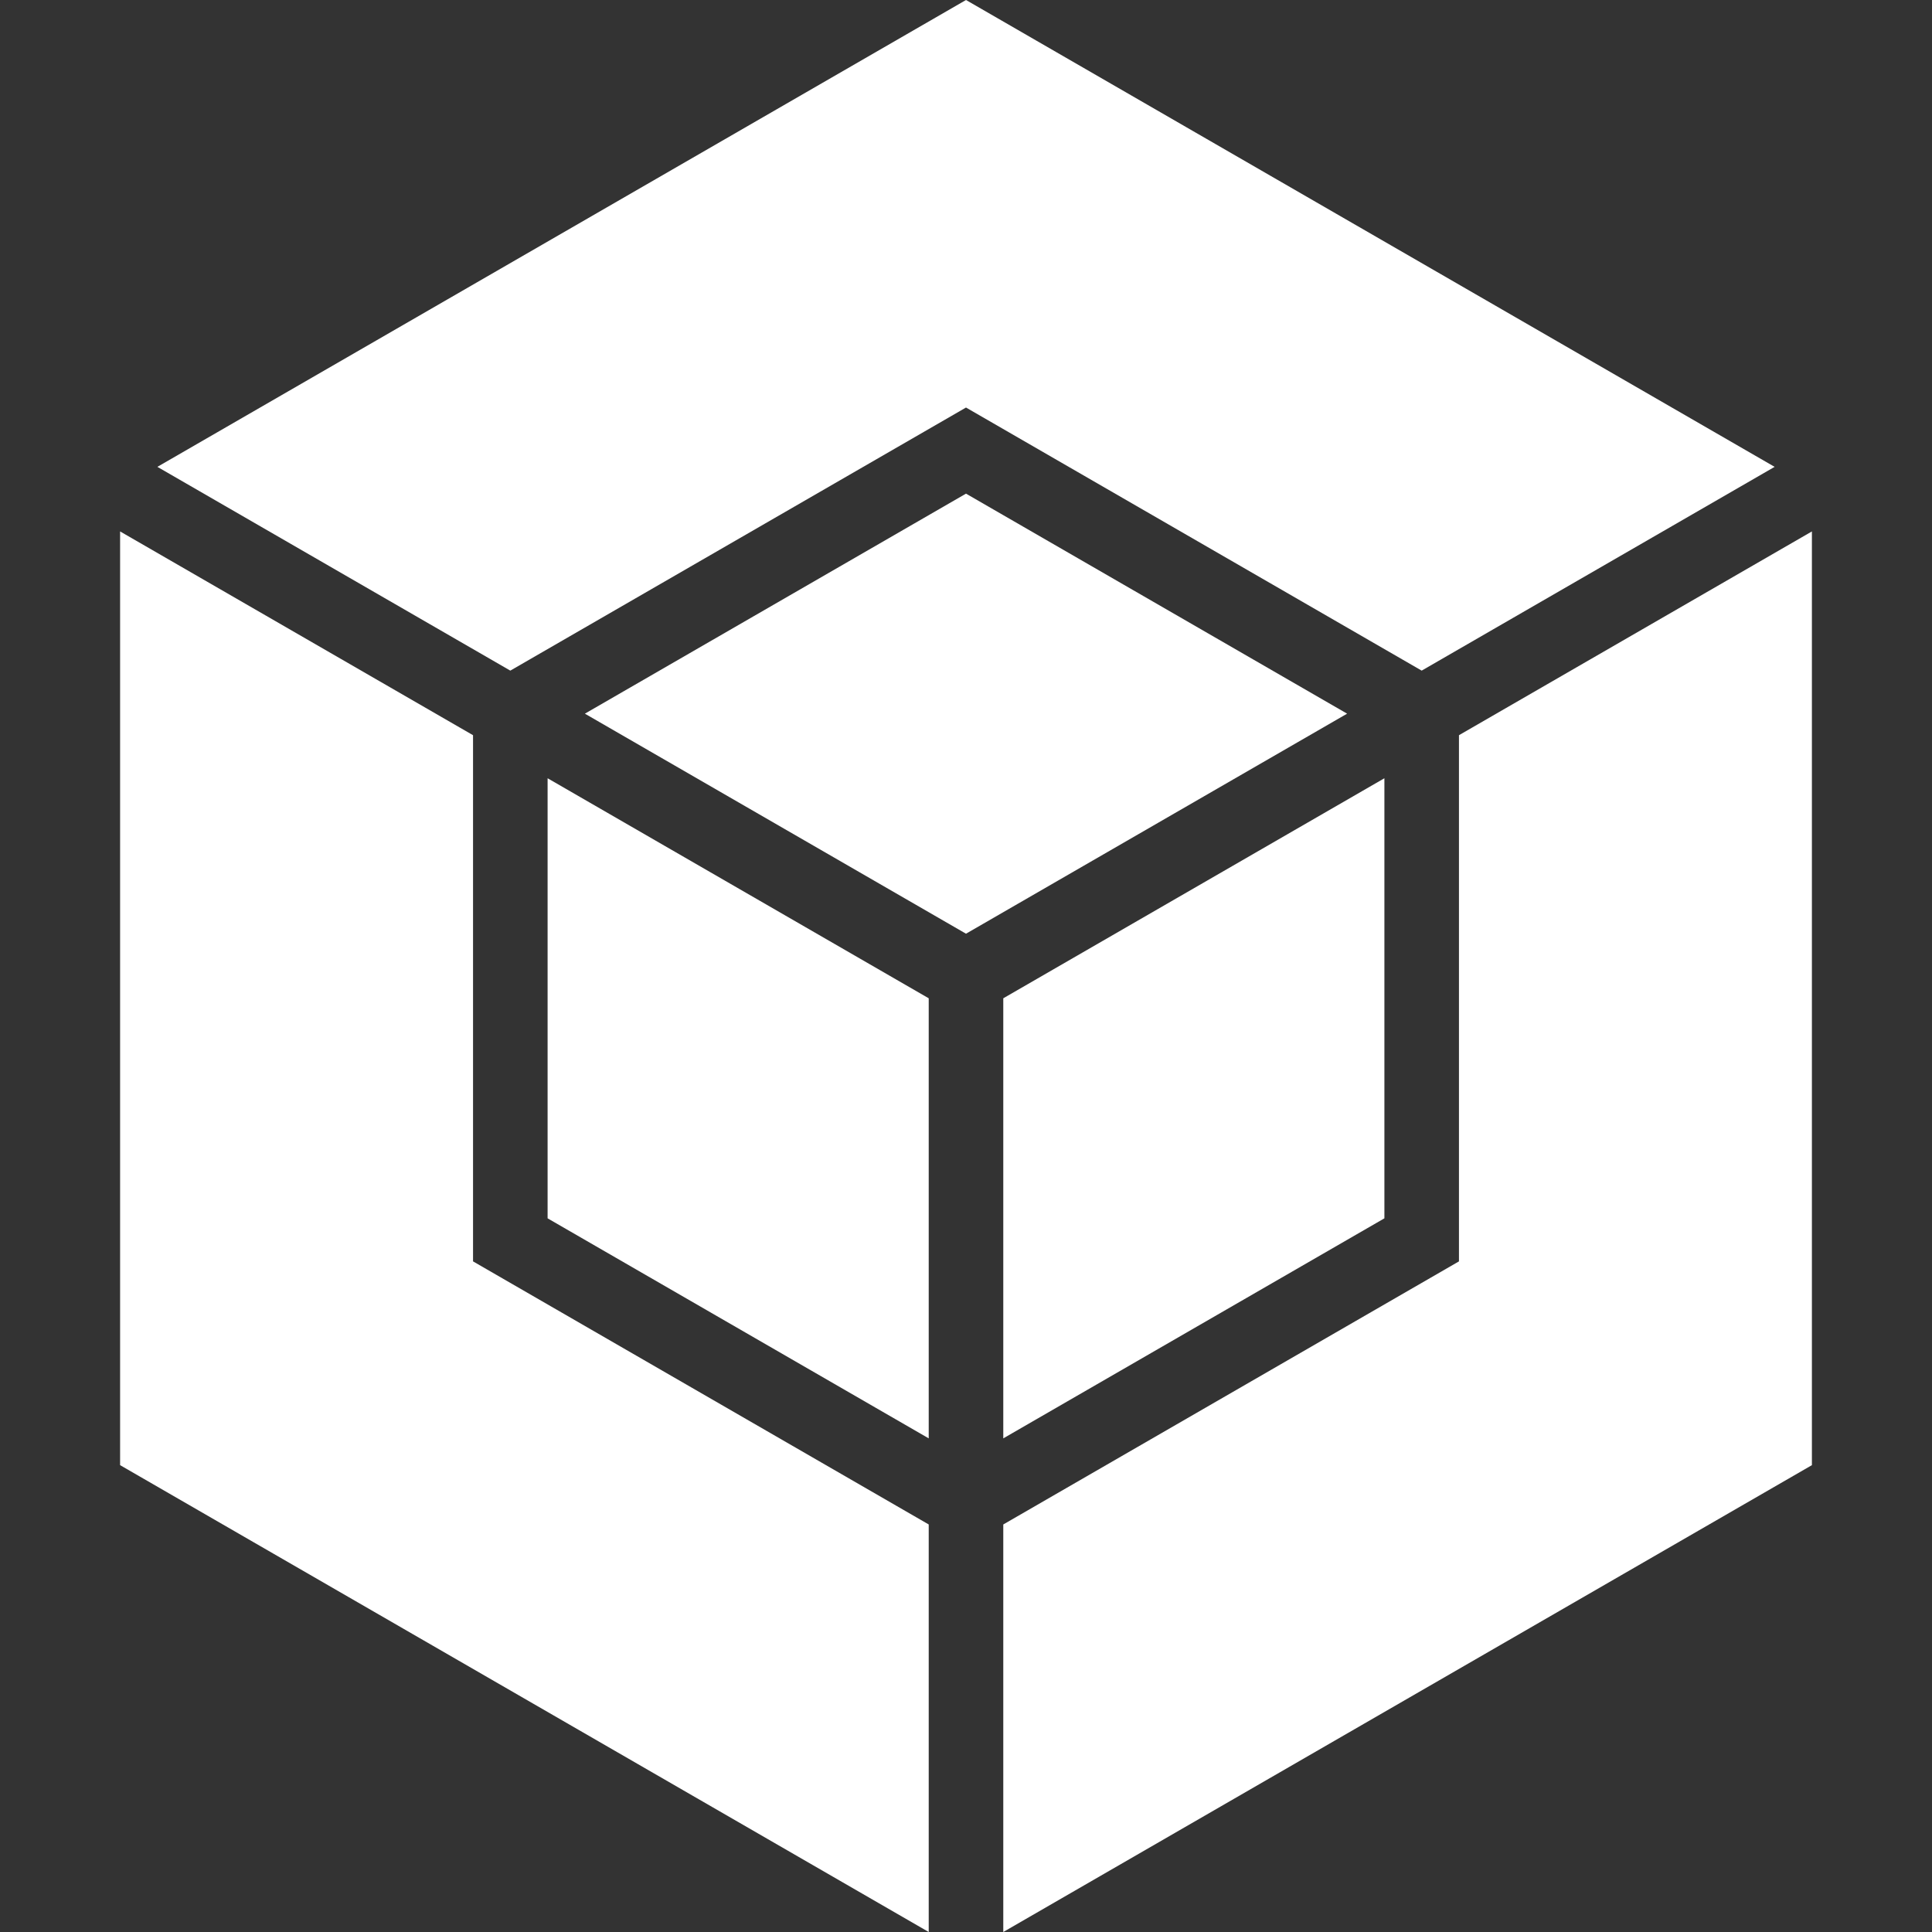 <?xml version="1.0" encoding="UTF-8"?>
<!DOCTYPE svg PUBLIC "-//W3C//DTD SVG 1.0//EN" "http://www.w3.org/TR/2001/REC-SVG-20010904/DTD/svg10.dtd">
<!-- Creator: CorelDRAW X8 -->
<svg xmlns="http://www.w3.org/2000/svg" xml:space="preserve" width="512px" height="512px" version="1.0" style="shape-rendering:geometricPrecision; text-rendering:geometricPrecision; image-rendering:optimizeQuality; fill-rule:evenodd; clip-rule:evenodd"
viewBox="0 0 1210700 1210703"
 xmlns:xlink="http://www.w3.org/1999/xlink">
 <rect x="0" y="0" width="1210700" height="1210703" fill="#333333" stroke="none"/>
 <defs>
  <style type="text/css">
   <![CDATA[
    .fil1 {fill:none}
    .fil0 {fill:white}
   ]]>
  </style>
 </defs>
 <g id="Layer_x0020_1">
  <g id="_1894126808928">
   <g>
    <path class="fil0" d="M605351 0l-506728 292556 221169 127694 285559 -164865 285554 164865 221172 -127694 -506726 -292556z"/>
    <path class="fil0" d="M605351 309341l-238831 137888 238831 137888 238826 -137888 -238826 -137888z"/>
   </g>
   <g>
    <path class="fil0" d="M628714 625583l0 275779 238829 -137888 0 -275776 -238829 137885z"/>
    <path class="fil0" d="M581986 625583l0 275779 -238829 -137888 0 -275776 238829 137885z"/>
    <path class="fil0" d="M914271 790453l-285557 164865 0 255385 506729 -292556 0 -585120 -221172 127692 0 329734z"/>
    <path class="fil0" d="M296429 790453l285557 164865 0 255385 -506726 -292556 0 -585120 221169 127692 0 329734z"/>
   </g>
  </g>
  <rect class="fil1" y="3" width="1210700" height="1210700"/>
 </g>
</svg>
